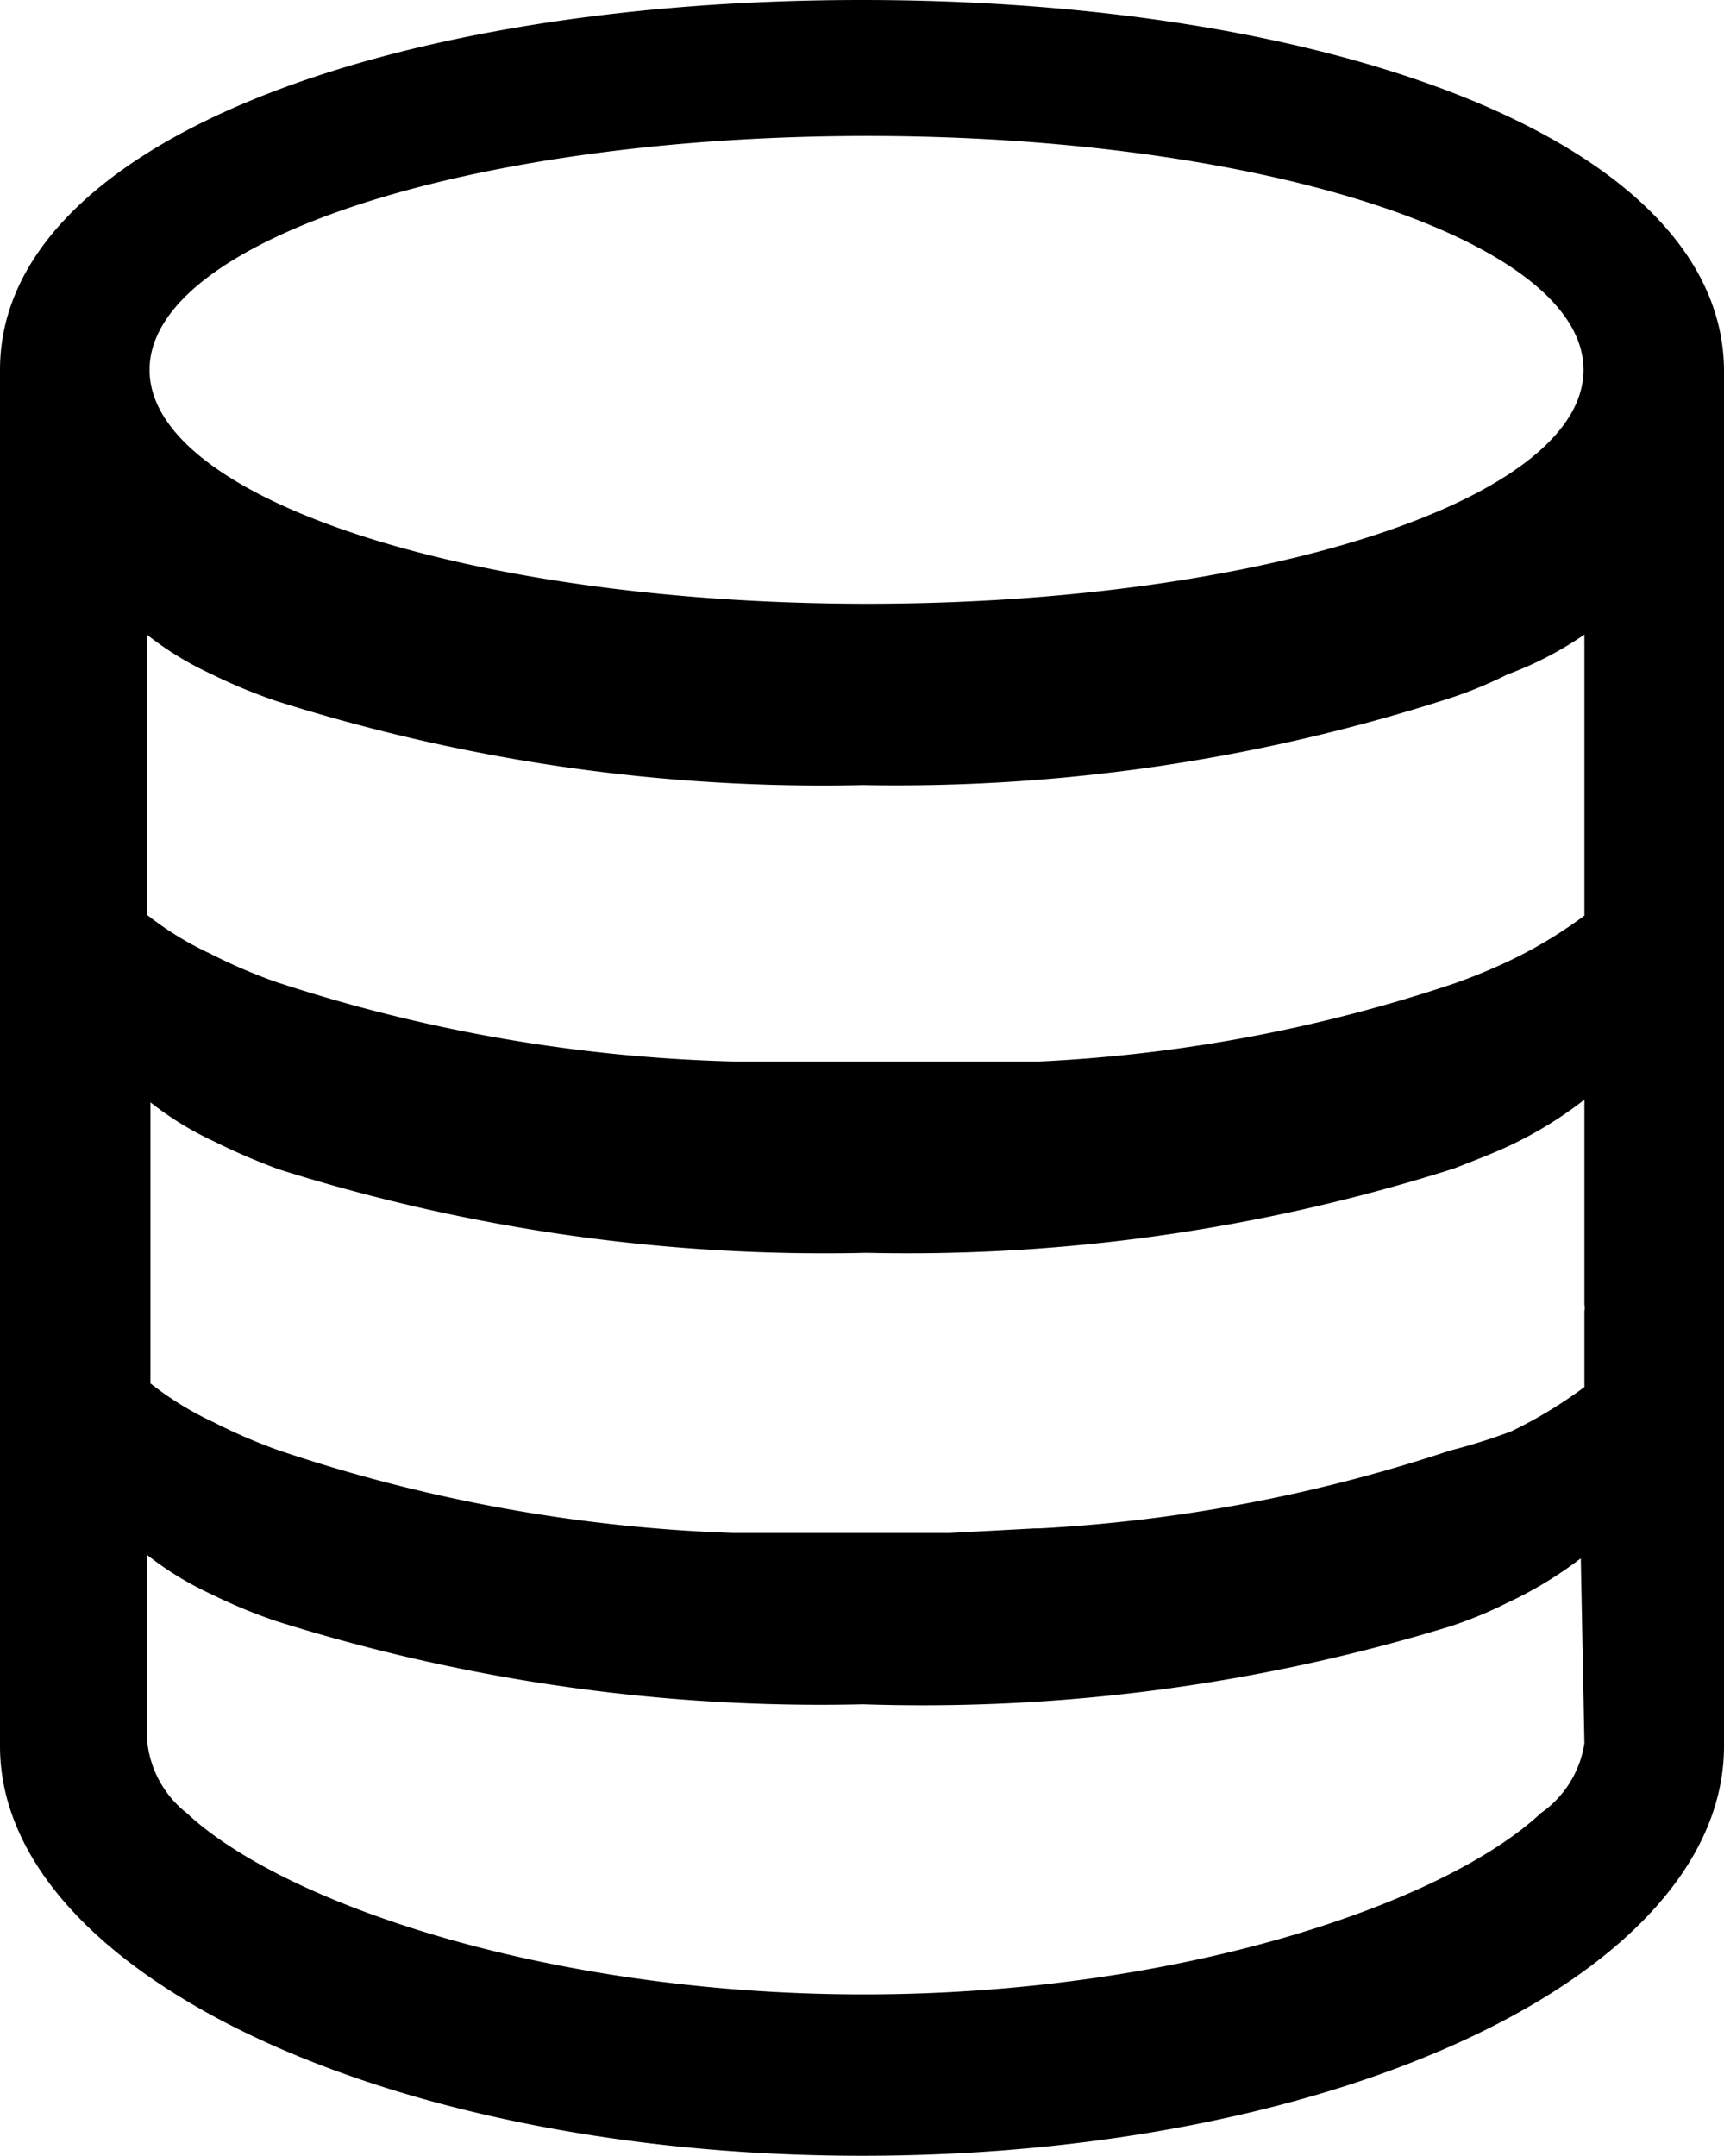 <svg xmlns="http://www.w3.org/2000/svg" viewBox="0 0 19.02 23.78"><g id="Layer_2" data-name="Layer 2"><g id="Layer_1-2" data-name="Layer 1"><path id="db" d="M9.51,0C4.25,0,0,1.58,0,4.08V19.26c0,2.5,4.25,4.52,9.51,4.52s9.51-2,9.51-4.52V4.08C19,1.58,14.76,0,9.51,0Zm.06,1.5c4.36,0,7.9,1.15,7.9,2.58s-3.54,2.58-7.9,2.58S1.65,5.51,1.65,4.08,5.19,1.5,9.57,1.5ZM17.48,7V10.1a4.94,4.94,0,0,1-.81.49,6.32,6.32,0,0,1-.63.26,16.9,16.9,0,0,1-4.59.86l-.93,0-1,0c-.47,0-.94,0-1.39,0a17.57,17.57,0,0,1-5.09-.88,6,6,0,0,1-.72-.31,3.51,3.51,0,0,1-.7-.43V7a3.51,3.51,0,0,0,.7.43,6,6,0,0,0,.72.3,19.92,19.92,0,0,0,6.48.93A19.85,19.85,0,0,0,16,7.7a4.59,4.59,0,0,0,.63-.26A3.86,3.86,0,0,0,17.48,7Zm0,12.23A1.15,1.15,0,0,1,17,20c-1.07,1-4,2-7.47,2s-6.4-1-7.47-2a1.15,1.15,0,0,1-.44-.85v-2a3.51,3.51,0,0,0,.7.43,6,6,0,0,0,.72.3,20,20,0,0,0,6.48.92A19.88,19.88,0,0,0,16,17.94a4.59,4.59,0,0,0,.63-.26,4.34,4.34,0,0,0,.81-.49Zm0-4.84a.17.17,0,0,1,0,.07v.84a4.94,4.94,0,0,1-.81.49A6.32,6.32,0,0,1,16,16a17.29,17.29,0,0,1-4.54.86h-.05l-.93.05-1,0c-.47,0-.94,0-1.39,0A17.57,17.57,0,0,1,3.08,16a6,6,0,0,1-.72-.31,3.51,3.51,0,0,1-.7-.43v-3a.17.17,0,0,0,0,.07v-.17a3.51,3.51,0,0,0,.7.43,7.07,7.07,0,0,0,.72.31,20,20,0,0,0,6.48.92,19.88,19.88,0,0,0,6.48-.93c.23-.09.44-.17.63-.26a4.34,4.34,0,0,0,.81-.5Z"/></g></g></svg>